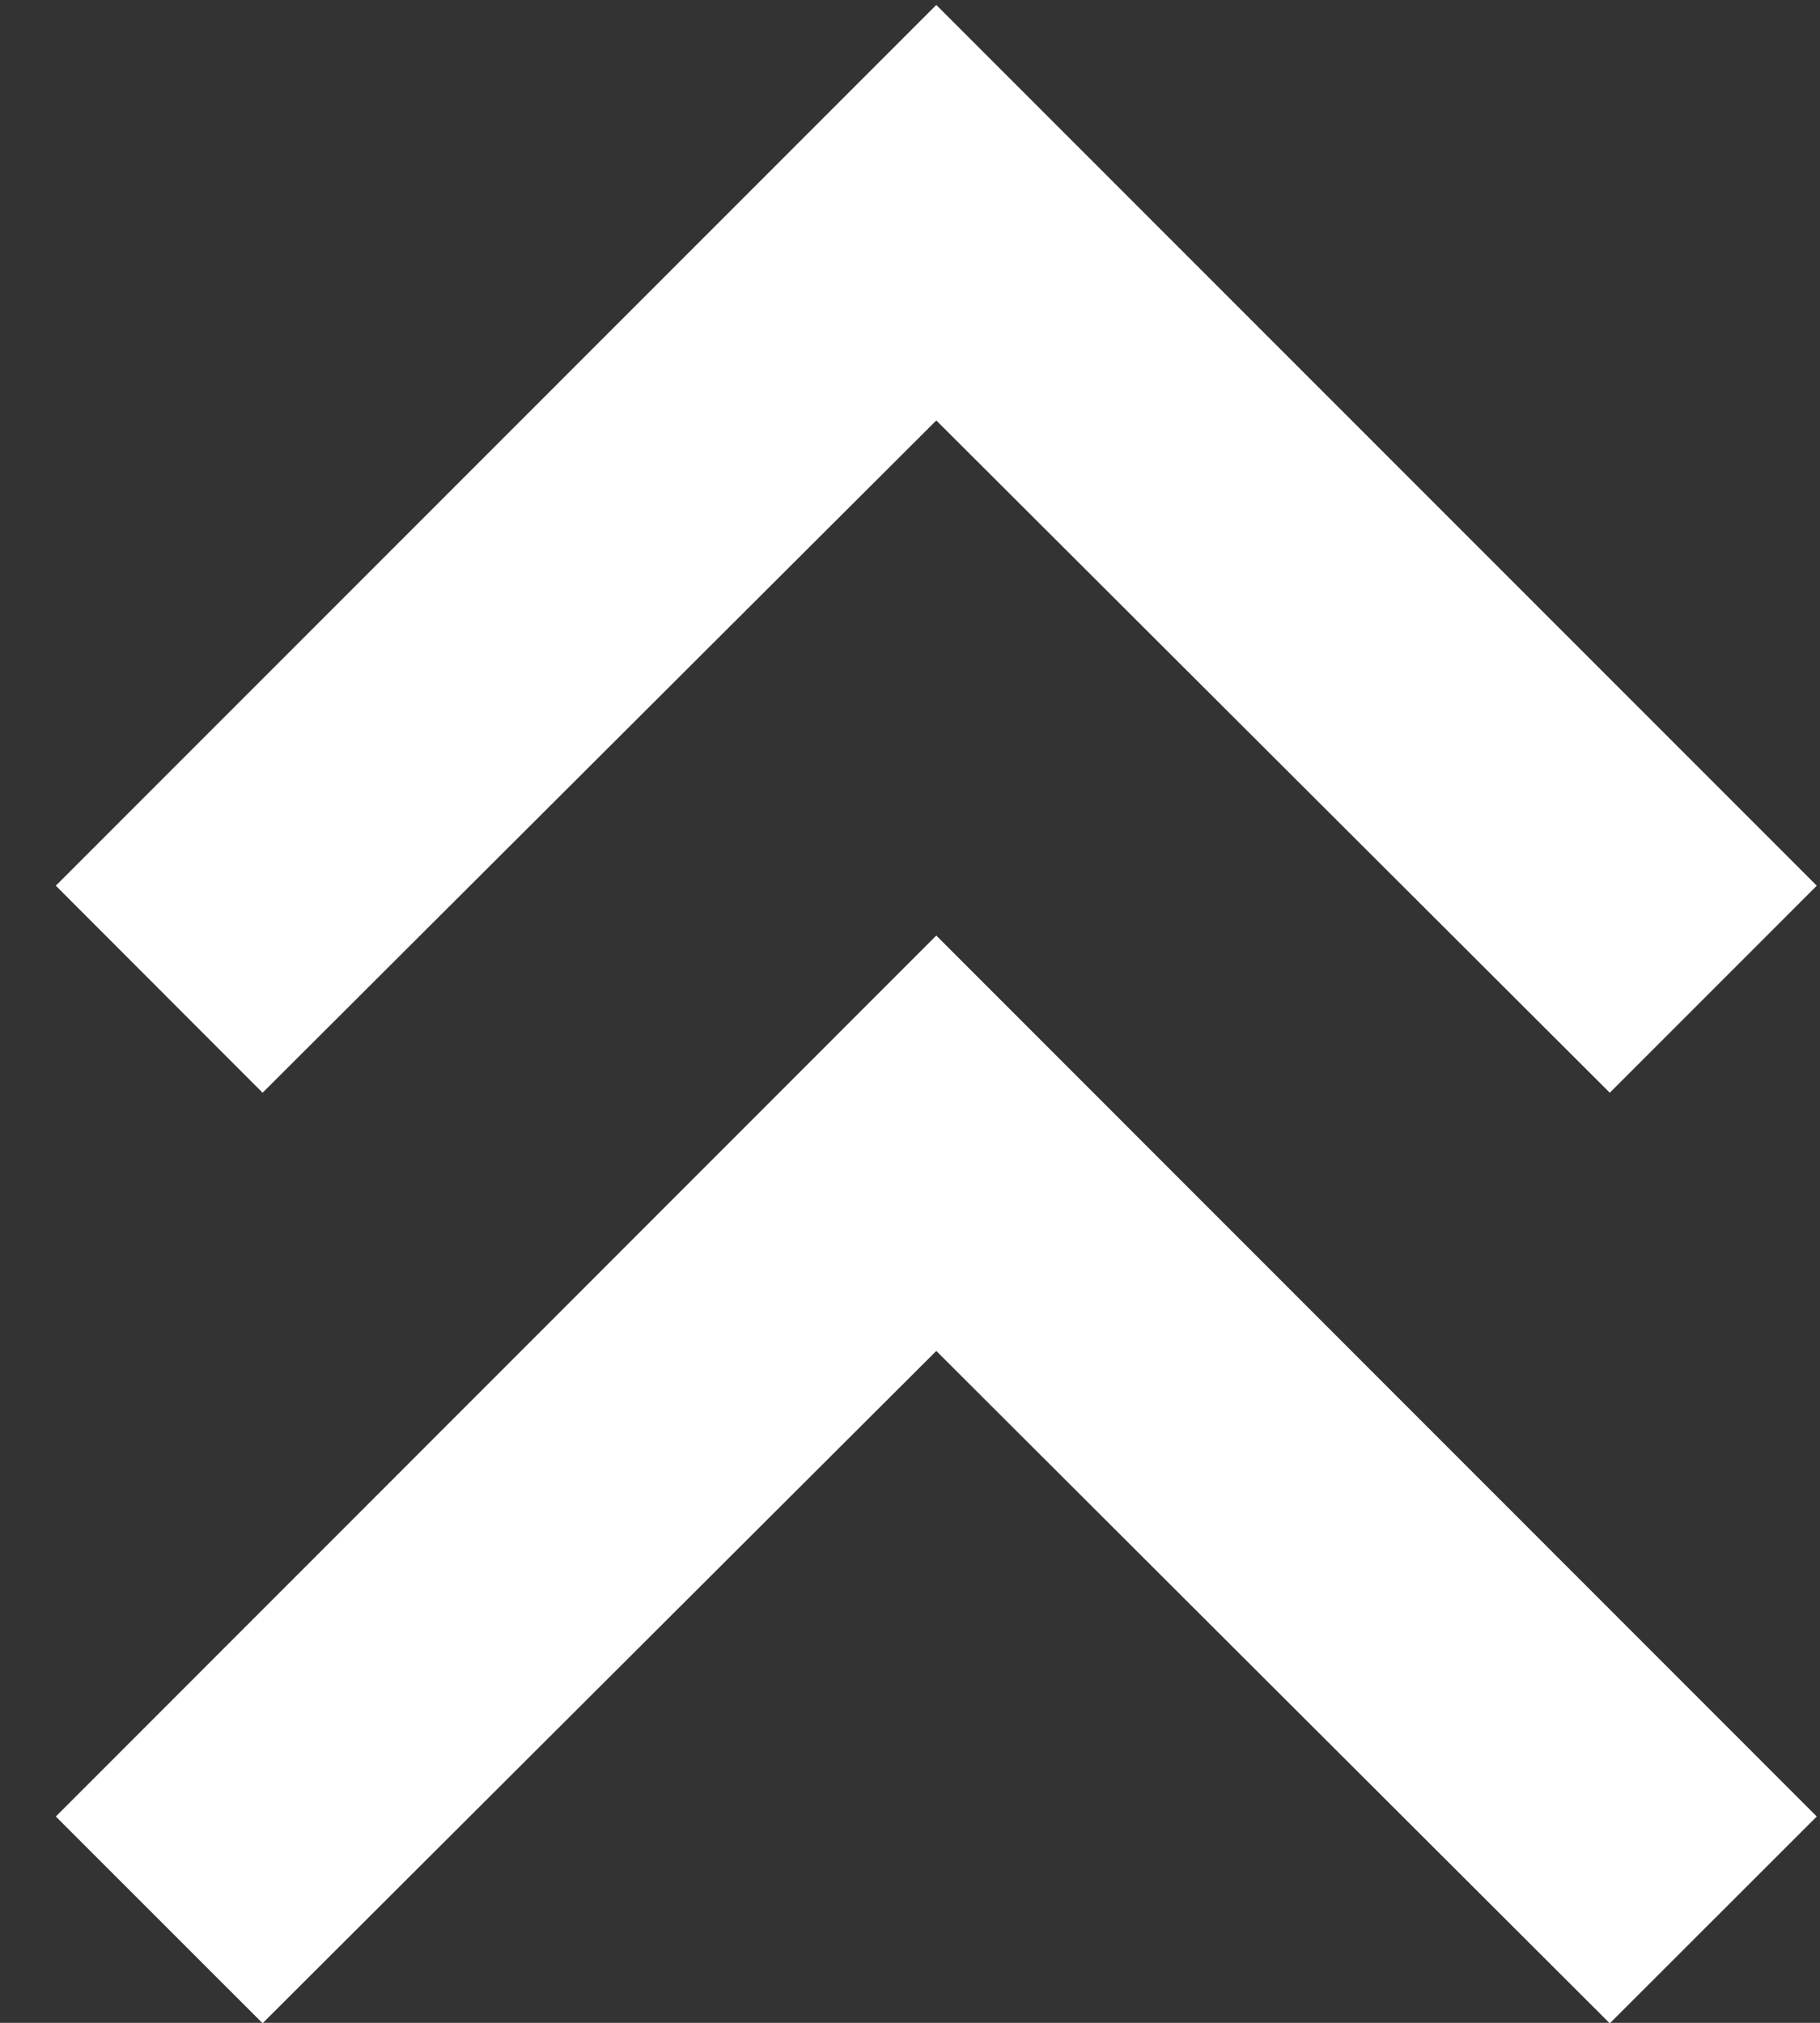 <svg xmlns="http://www.w3.org/2000/svg" width="18" height="20" viewBox="0 0 18 20">
    <rect x="0" y="0" width="18" height="20" fill="#333333" stroke="none"/>
    <g>
        <g>
            <path fill="#fff"
                  d="M9.26 13.357l-6.663 6.647L.552 17.96l8.708-8.71 8.708 8.71-2.047 2.045zm0-9.2l-6.663 6.647L.552 8.757 9.26.049l8.708 8.708-2.047 2.047z"/>
        </g>
    </g>
</svg>